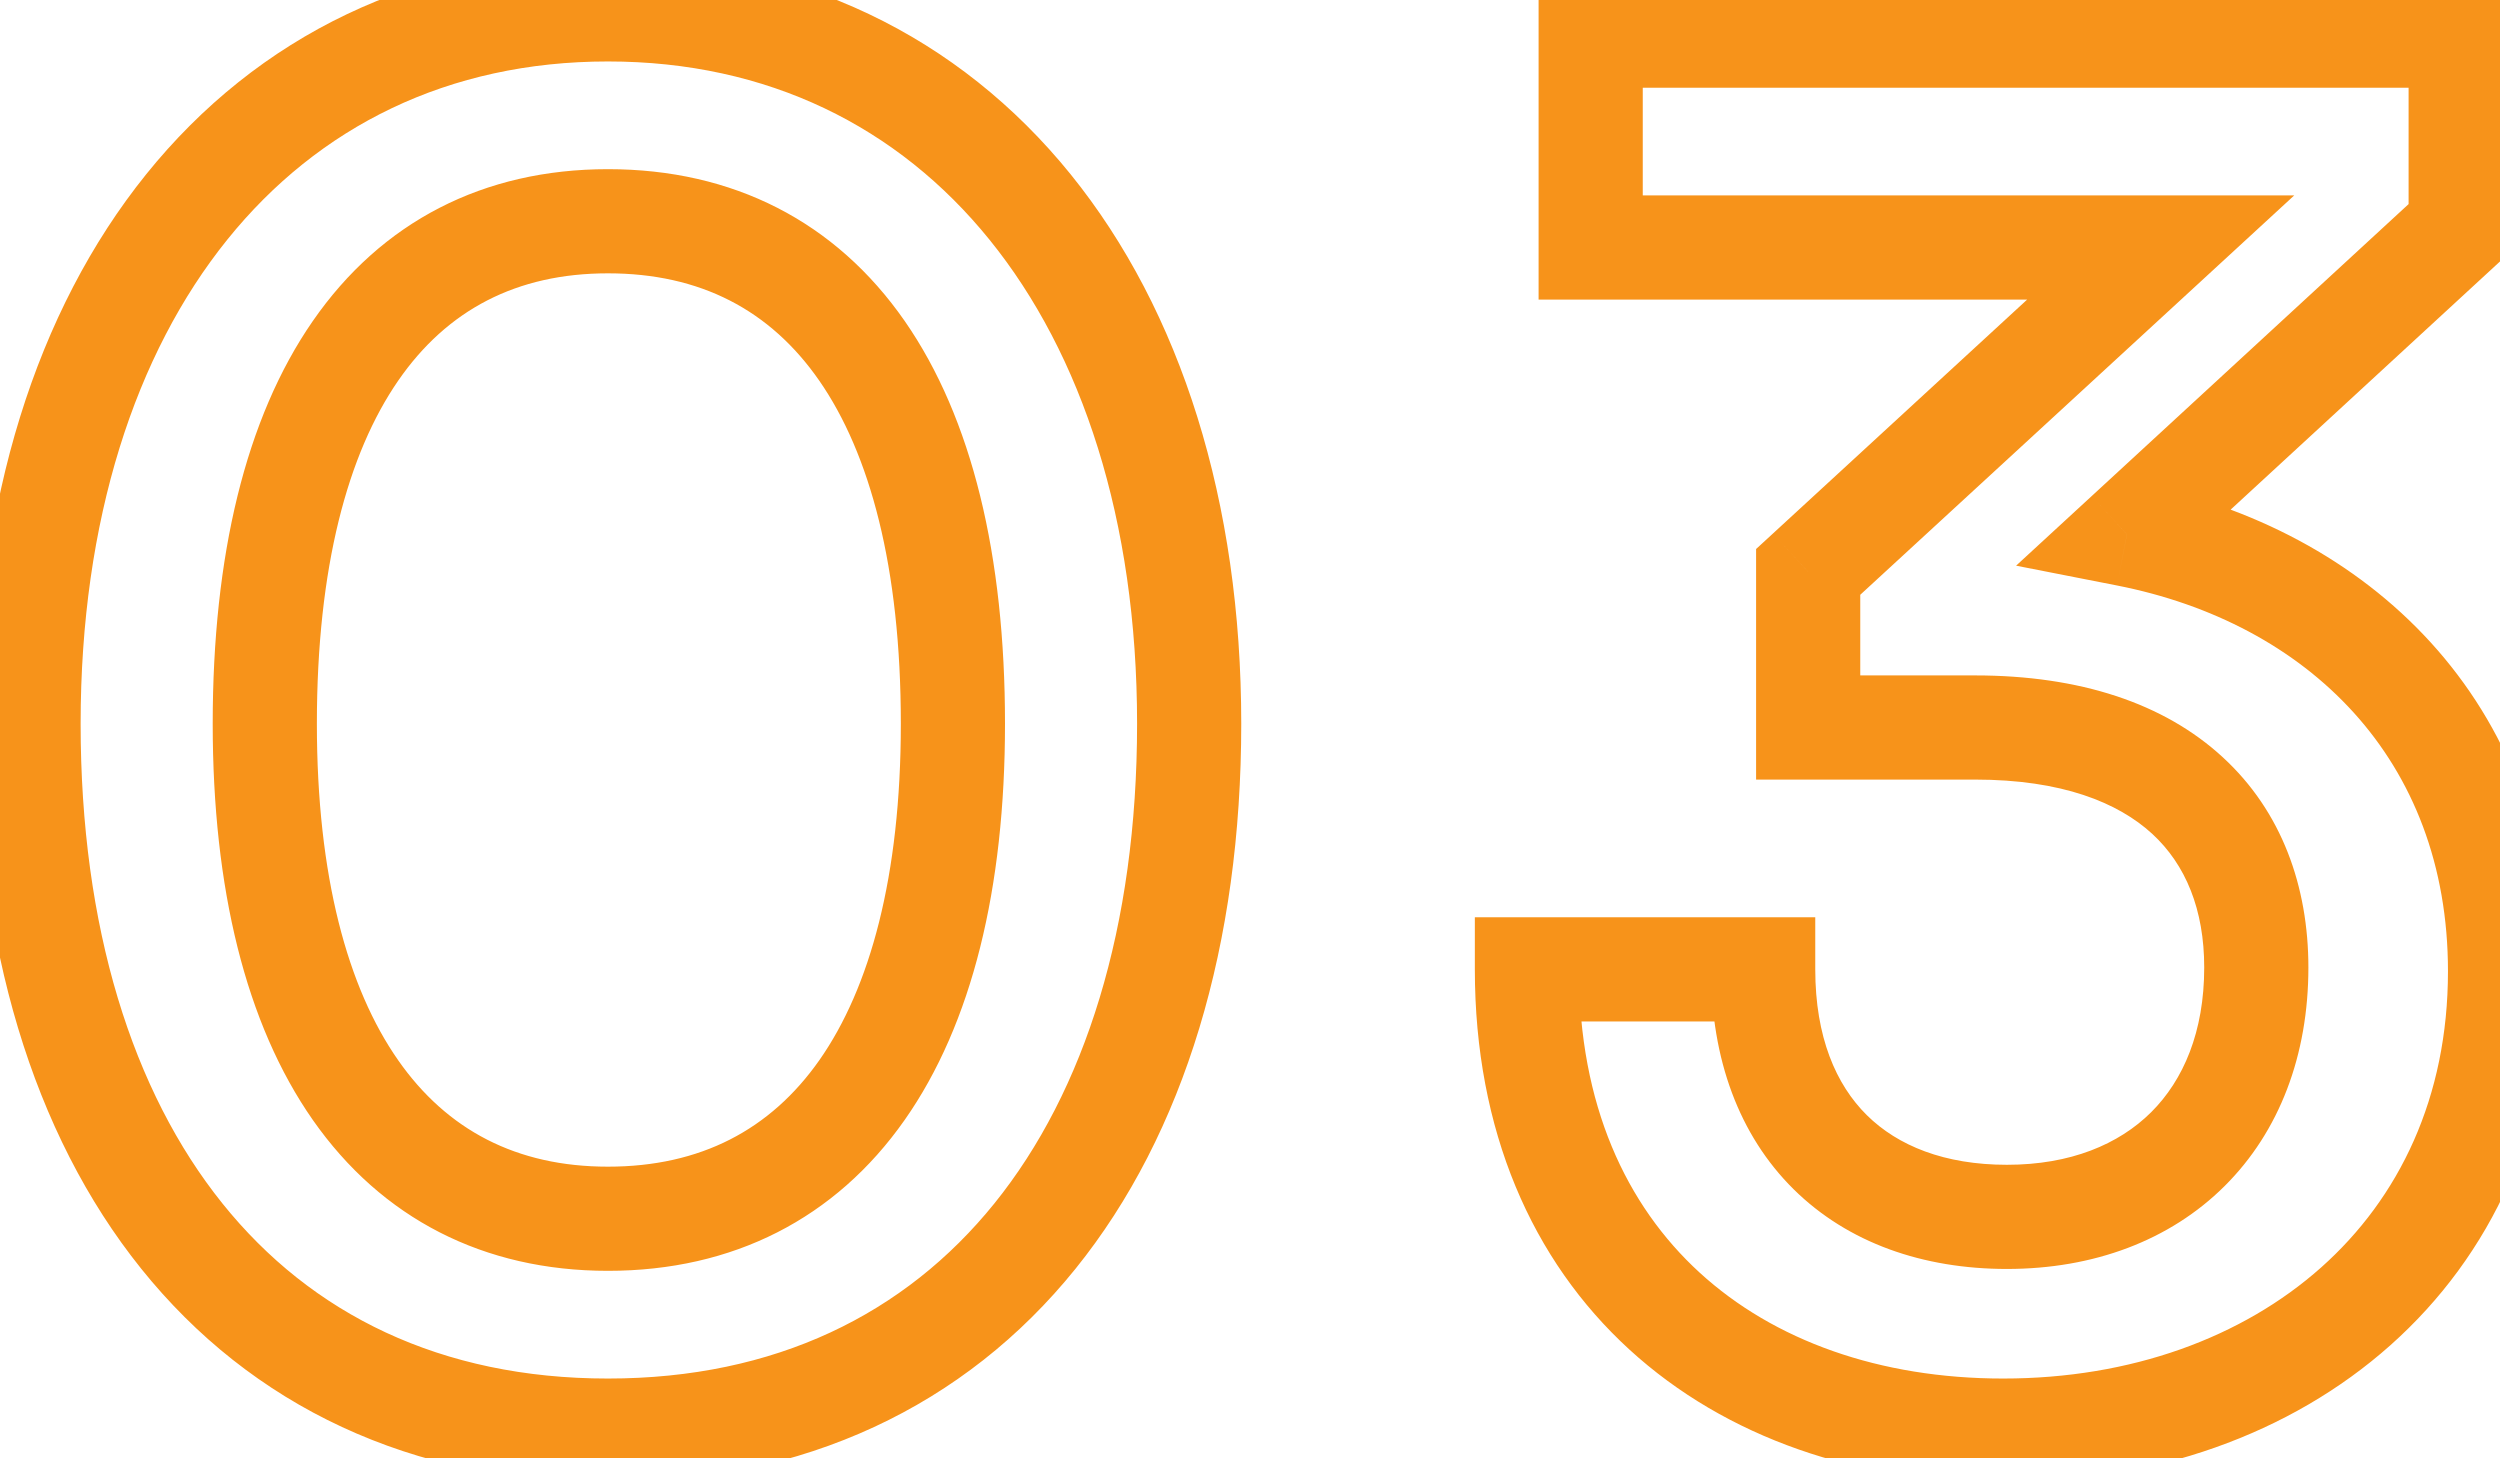 <svg width="48" height="28" viewBox="0 0 48 28" fill="none" xmlns="http://www.w3.org/2000/svg">
<mask id="path-1-outside-1_988_17384" maskUnits="userSpaceOnUse" x="-1" y="-1" width="51" height="30" fill="black">
<rect fill="white" x="-1" y="-1" width="51" height="30"/>
<path d="M0.548 13.896C0.548 5.724 4.94 0.18 11.672 0.18C18.404 0.18 22.832 5.724 22.832 13.896C22.832 22.032 18.656 27.468 11.672 27.468C4.688 27.468 0.548 22.032 0.548 13.896ZM5.084 13.896C5.084 19.98 7.532 23.4 11.672 23.4C15.848 23.4 18.296 19.98 18.296 13.896C18.296 7.668 15.848 4.248 11.672 4.248C7.532 4.248 5.084 7.668 5.084 13.896ZM37.921 13.968H34.717V10.98L41.485 4.752H30.541V0.684H47.245V4.356L40.837 10.26C44.869 11.052 48.001 14.004 48.001 18.648C48.001 24.048 43.789 27.468 38.461 27.468C33.313 27.468 29.317 24.3 29.317 18.612H33.853C33.853 21.636 35.725 23.364 38.533 23.364C41.413 23.364 43.321 21.492 43.321 18.576C43.321 15.912 41.593 13.968 37.921 13.968Z"/>
</mask>
<path d="M1.548 13.896C1.548 9.981 2.6 6.79 4.364 4.601C6.112 2.431 8.606 1.18 11.672 1.18V-0.82C8.006 -0.82 4.938 0.701 2.807 3.346C0.692 5.972 -0.452 9.639 -0.452 13.896H1.548ZM11.672 1.18C14.738 1.18 17.242 2.431 18.999 4.603C20.772 6.793 21.832 9.982 21.832 13.896H23.832C23.832 9.638 22.678 5.969 20.554 3.344C18.414 0.701 15.338 -0.82 11.672 -0.82V1.18ZM21.832 13.896C21.832 17.804 20.828 20.954 19.093 23.105C17.377 25.232 14.88 26.468 11.672 26.468V28.468C15.448 28.468 18.532 26.986 20.649 24.361C22.747 21.76 23.832 18.124 23.832 13.896H21.832ZM11.672 26.468C8.465 26.468 5.978 25.233 4.271 23.107C2.543 20.956 1.548 17.806 1.548 13.896H-0.452C-0.452 18.122 0.623 21.758 2.711 24.359C4.82 26.985 7.895 28.468 11.672 28.468V26.468ZM4.084 13.896C4.084 17.051 4.716 19.657 6.006 21.503C7.329 23.394 9.286 24.4 11.672 24.4V22.4C9.918 22.4 8.581 21.696 7.645 20.357C6.676 18.971 6.084 16.825 6.084 13.896H4.084ZM11.672 24.4C14.073 24.4 16.04 23.397 17.369 21.504C18.665 19.658 19.296 17.051 19.296 13.896H17.296C17.296 16.825 16.703 18.97 15.732 20.355C14.792 21.693 13.447 22.4 11.672 22.4V24.4ZM19.296 13.896C19.296 10.673 18.666 8.031 17.372 6.166C16.043 4.253 14.074 3.248 11.672 3.248V5.248C13.446 5.248 14.789 5.954 15.729 7.307C16.702 8.709 17.296 10.891 17.296 13.896H19.296ZM11.672 3.248C9.285 3.248 7.326 4.255 6.003 6.168C4.714 8.032 4.084 10.673 4.084 13.896H6.084C6.084 10.891 6.678 8.708 7.648 7.305C8.584 5.951 9.919 5.248 11.672 5.248V3.248ZM34.717 13.968H33.717V14.968H34.717V13.968ZM34.717 10.98L34.04 10.244L33.717 10.541V10.98H34.717ZM41.485 4.752L42.163 5.488L44.049 3.752H41.485V4.752ZM30.541 4.752H29.541V5.752H30.541V4.752ZM30.541 0.684V-0.316H29.541V0.684H30.541ZM47.245 0.684H48.245V-0.316H47.245V0.684ZM47.245 4.356L47.923 5.091L48.245 4.794V4.356H47.245ZM40.837 10.26L40.16 9.525L38.709 10.861L40.645 11.241L40.837 10.26ZM29.317 18.612V17.612H28.317V18.612H29.317ZM33.853 18.612H34.853V17.612H33.853V18.612ZM37.921 12.968H34.717V14.968H37.921V12.968ZM35.717 13.968V10.98H33.717V13.968H35.717ZM35.395 11.716L42.163 5.488L40.808 4.016L34.04 10.244L35.395 11.716ZM41.485 3.752H30.541V5.752H41.485V3.752ZM31.541 4.752V0.684H29.541V4.752H31.541ZM30.541 1.684H47.245V-0.316H30.541V1.684ZM46.245 0.684V4.356H48.245V0.684H46.245ZM46.568 3.621L40.16 9.525L41.515 10.995L47.923 5.091L46.568 3.621ZM40.645 11.241C44.293 11.958 47.001 14.564 47.001 18.648H49.001C49.001 13.444 45.446 10.146 41.03 9.279L40.645 11.241ZM47.001 18.648C47.001 21.07 46.065 23.001 44.565 24.336C43.053 25.681 40.915 26.468 38.461 26.468V28.468C41.336 28.468 43.968 27.544 45.894 25.83C47.832 24.105 49.001 21.626 49.001 18.648H47.001ZM38.461 26.468C36.088 26.468 34.059 25.739 32.634 24.435C31.221 23.142 30.317 21.208 30.317 18.612H28.317C28.317 21.704 29.412 24.198 31.284 25.911C33.144 27.613 35.686 28.468 38.461 28.468V26.468ZM29.317 19.612H33.853V17.612H29.317V19.612ZM32.853 18.612C32.853 20.334 33.391 21.798 34.437 22.833C35.481 23.865 36.924 24.364 38.533 24.364V22.364C37.335 22.364 36.438 21.999 35.843 21.411C35.252 20.826 34.853 19.914 34.853 18.612H32.853ZM38.533 24.364C40.194 24.364 41.659 23.82 42.712 22.773C43.767 21.724 44.321 20.257 44.321 18.576H42.321C42.321 19.811 41.922 20.738 41.302 21.355C40.681 21.972 39.753 22.364 38.533 22.364V24.364ZM44.321 18.576C44.321 17.023 43.812 15.581 42.675 14.537C41.548 13.5 39.927 12.968 37.921 12.968V14.968C39.587 14.968 40.667 15.408 41.322 16.009C41.967 16.603 42.321 17.465 42.321 18.576H44.321Z" fill="#F7931A" mask="url(#path-1-outside-1_988_17384)"/>
</svg>
